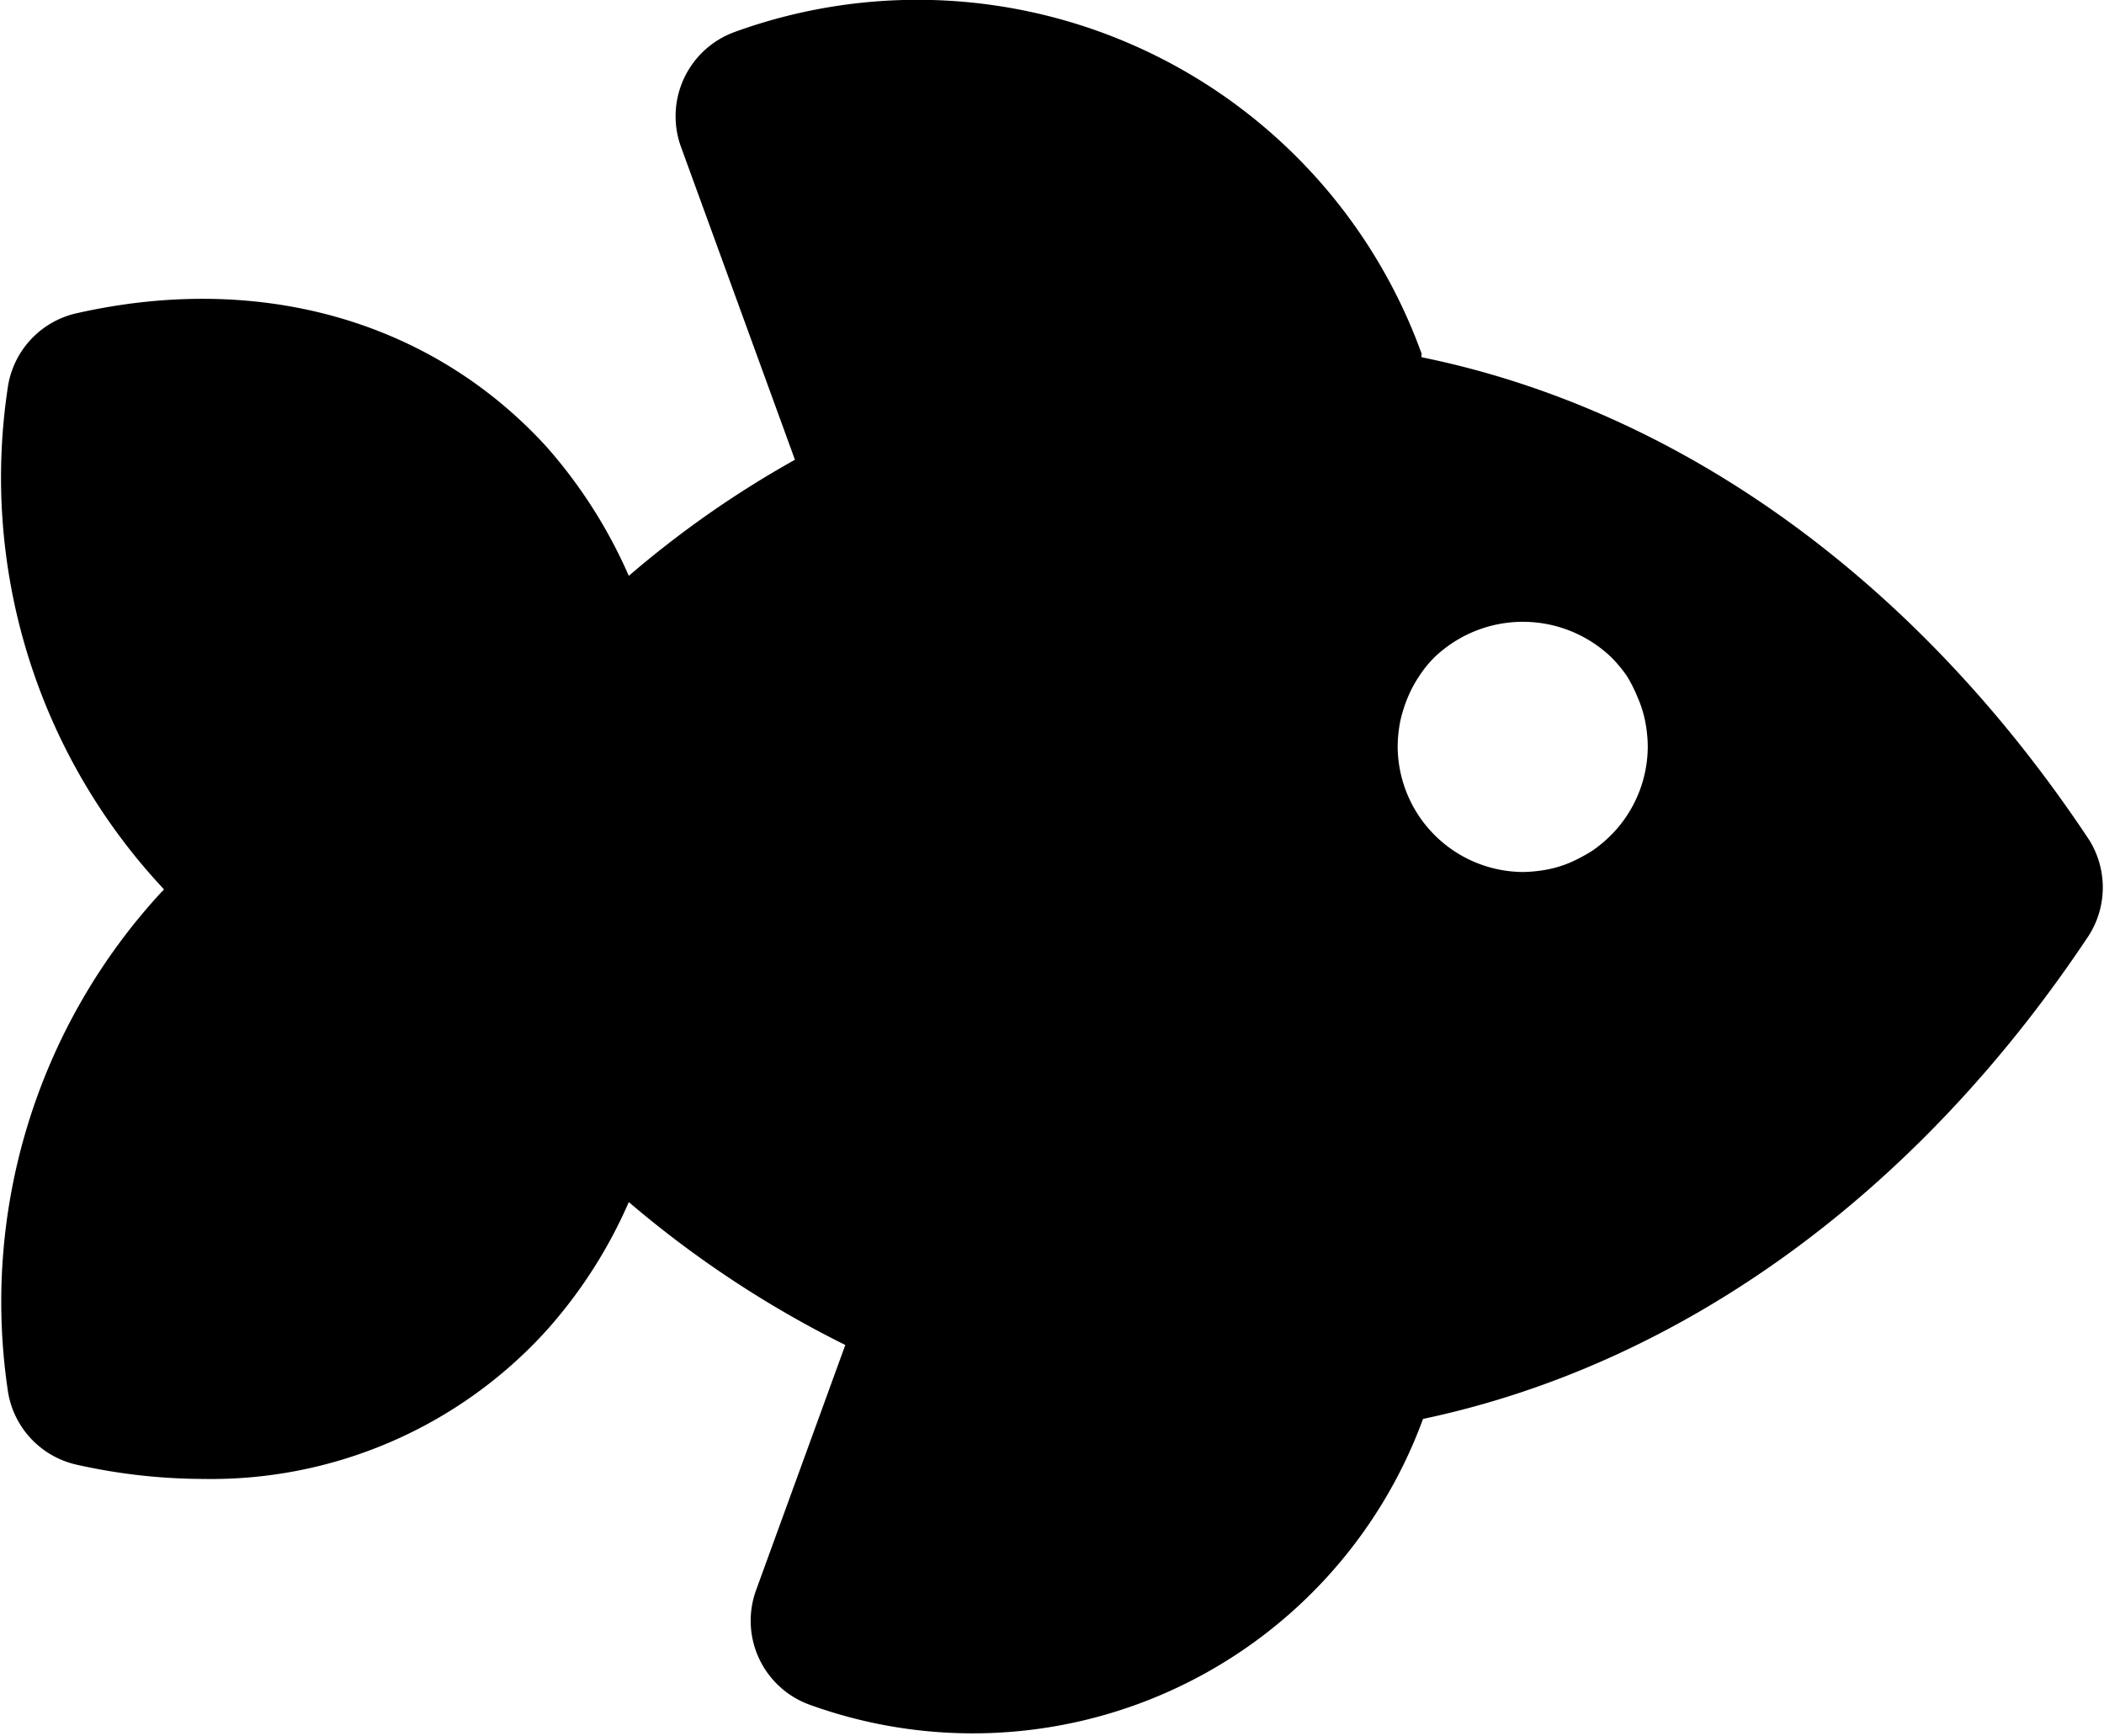 <svg xmlns="http://www.w3.org/2000/svg" viewBox="0 0 58.89 48.6"><title>fish</title><g id="Layer_2" data-name="Layer 2"><g id="Layer_1-2" data-name="Layer 1"><path id="fish" d="M58.48,23.52C53.65,16.23,47,11.47,39.79,10a.38.38,0,0,1,0-.1A15,15,0,0,0,20.55.9a2.51,2.51,0,0,0-1.49,3.21l3.19,8.76a28.23,28.23,0,0,0-4.65,3.25,13.79,13.79,0,0,0-2.3-3.61C12.1,9,7.31,7.6,2.14,8.77a2.5,2.5,0,0,0-1.91,2A16.85,16.85,0,0,0,4.52,24.82l.07.08a.46.46,0,0,1-.07.07A16.91,16.91,0,0,0,.23,39a2.5,2.5,0,0,0,1.91,2,16.31,16.31,0,0,0,3.55.4,12.67,12.67,0,0,0,9.61-4.16,13.43,13.43,0,0,0,2.3-3.59,29.51,29.51,0,0,0,6.06,4l-2.5,6.87a2.5,2.5,0,0,0,1.5,3.2,13.42,13.42,0,0,0,17.17-8c7.2-1.52,13.81-6.27,18.64-13.54A2.51,2.51,0,0,0,58.48,23.52Zm-13.39-.14a3.75,3.75,0,0,1-.53.44,4.86,4.86,0,0,1-.6.32,3.23,3.23,0,0,1-.65.2,4,4,0,0,1-.68.07,3.53,3.53,0,0,1-3.51-3.52,3.94,3.94,0,0,1,.07-.69,4,4,0,0,1,.21-.67,3.46,3.46,0,0,1,.32-.6,3.25,3.25,0,0,1,.44-.54,3.58,3.58,0,0,1,4.93,0,3.91,3.91,0,0,1,.45.54,4.2,4.2,0,0,1,.3.6,3.25,3.25,0,0,1,.21.67,3.94,3.94,0,0,1,.07.69A3.53,3.53,0,0,1,45.09,23.38Z"/></g></g></svg>
